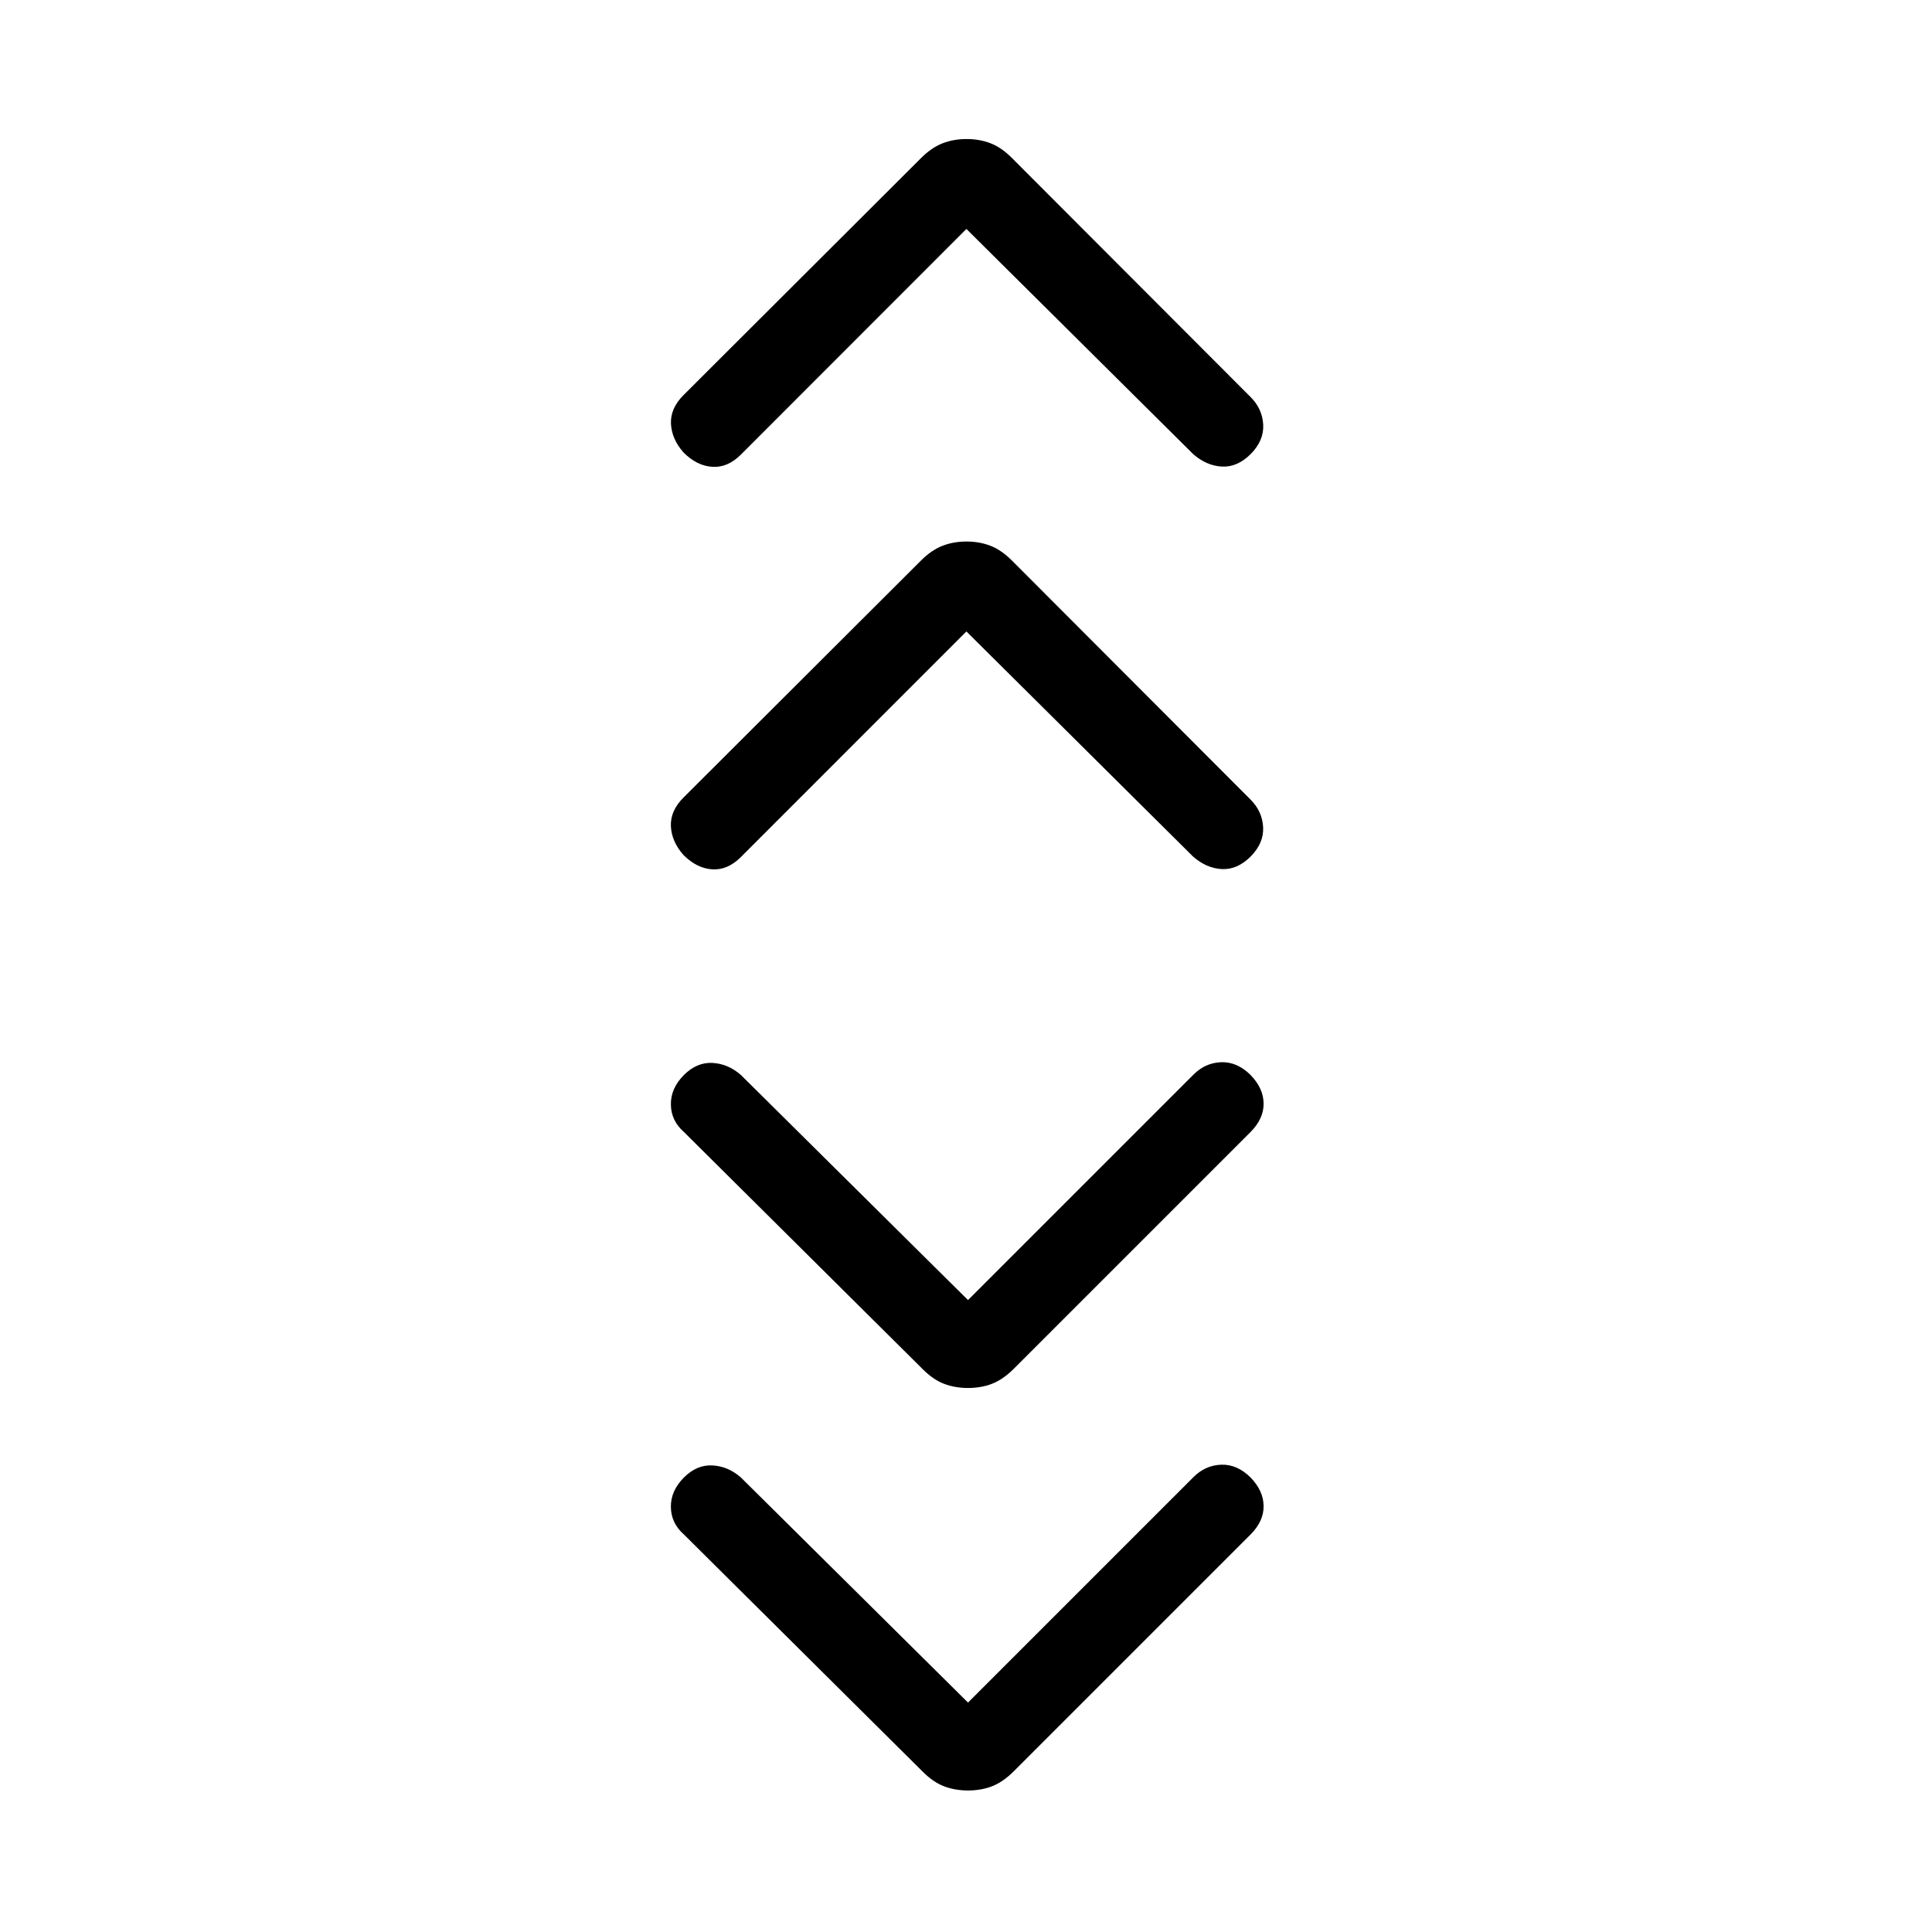 <svg xmlns="http://www.w3.org/2000/svg" width="3em" height="3em" viewBox="0 0 24 24"><path fill="currentColor" d="m12.025 21.15l2.802-2.802q.146-.146.344-.153q.198-.006.364.159q.16.165.162.354t-.162.354l-2.944 2.944q-.131.13-.268.184q-.136.052-.298.052t-.298-.052t-.267-.184l-2.964-2.944q-.16-.14-.162-.342q-.003-.2.162-.366q.16-.16.354-.15t.354.15zm0-5l2.802-2.802q.146-.146.344-.153q.198-.006.364.159q.16.165.162.354t-.162.354l-2.944 2.944q-.131.13-.268.184q-.136.052-.298.052t-.298-.052t-.267-.184l-2.964-2.944q-.16-.14-.162-.342q-.003-.2.162-.366q.16-.16.354-.15t.354.15zm-.02-8.306l-2.801 2.802q-.166.166-.357.153q-.191-.012-.357-.178q-.146-.165-.156-.356q-.009-.192.156-.357l2.95-2.944q.131-.131.268-.184q.136-.053.298-.053t.298.053q.137.053.267.184l2.964 2.969q.146.146.156.344q.009.198-.156.364q-.166.165-.357.155t-.357-.155zm0-5l-2.8 2.802q-.166.166-.357.153q-.191-.012-.357-.178q-.146-.165-.156-.356q-.009-.192.156-.357l2.95-2.944q.131-.131.268-.184q.136-.053.298-.053t.298.053q.137.053.267.184l2.964 2.969q.146.146.156.344q.009.198-.156.364q-.166.165-.357.155t-.357-.155z"/></svg>